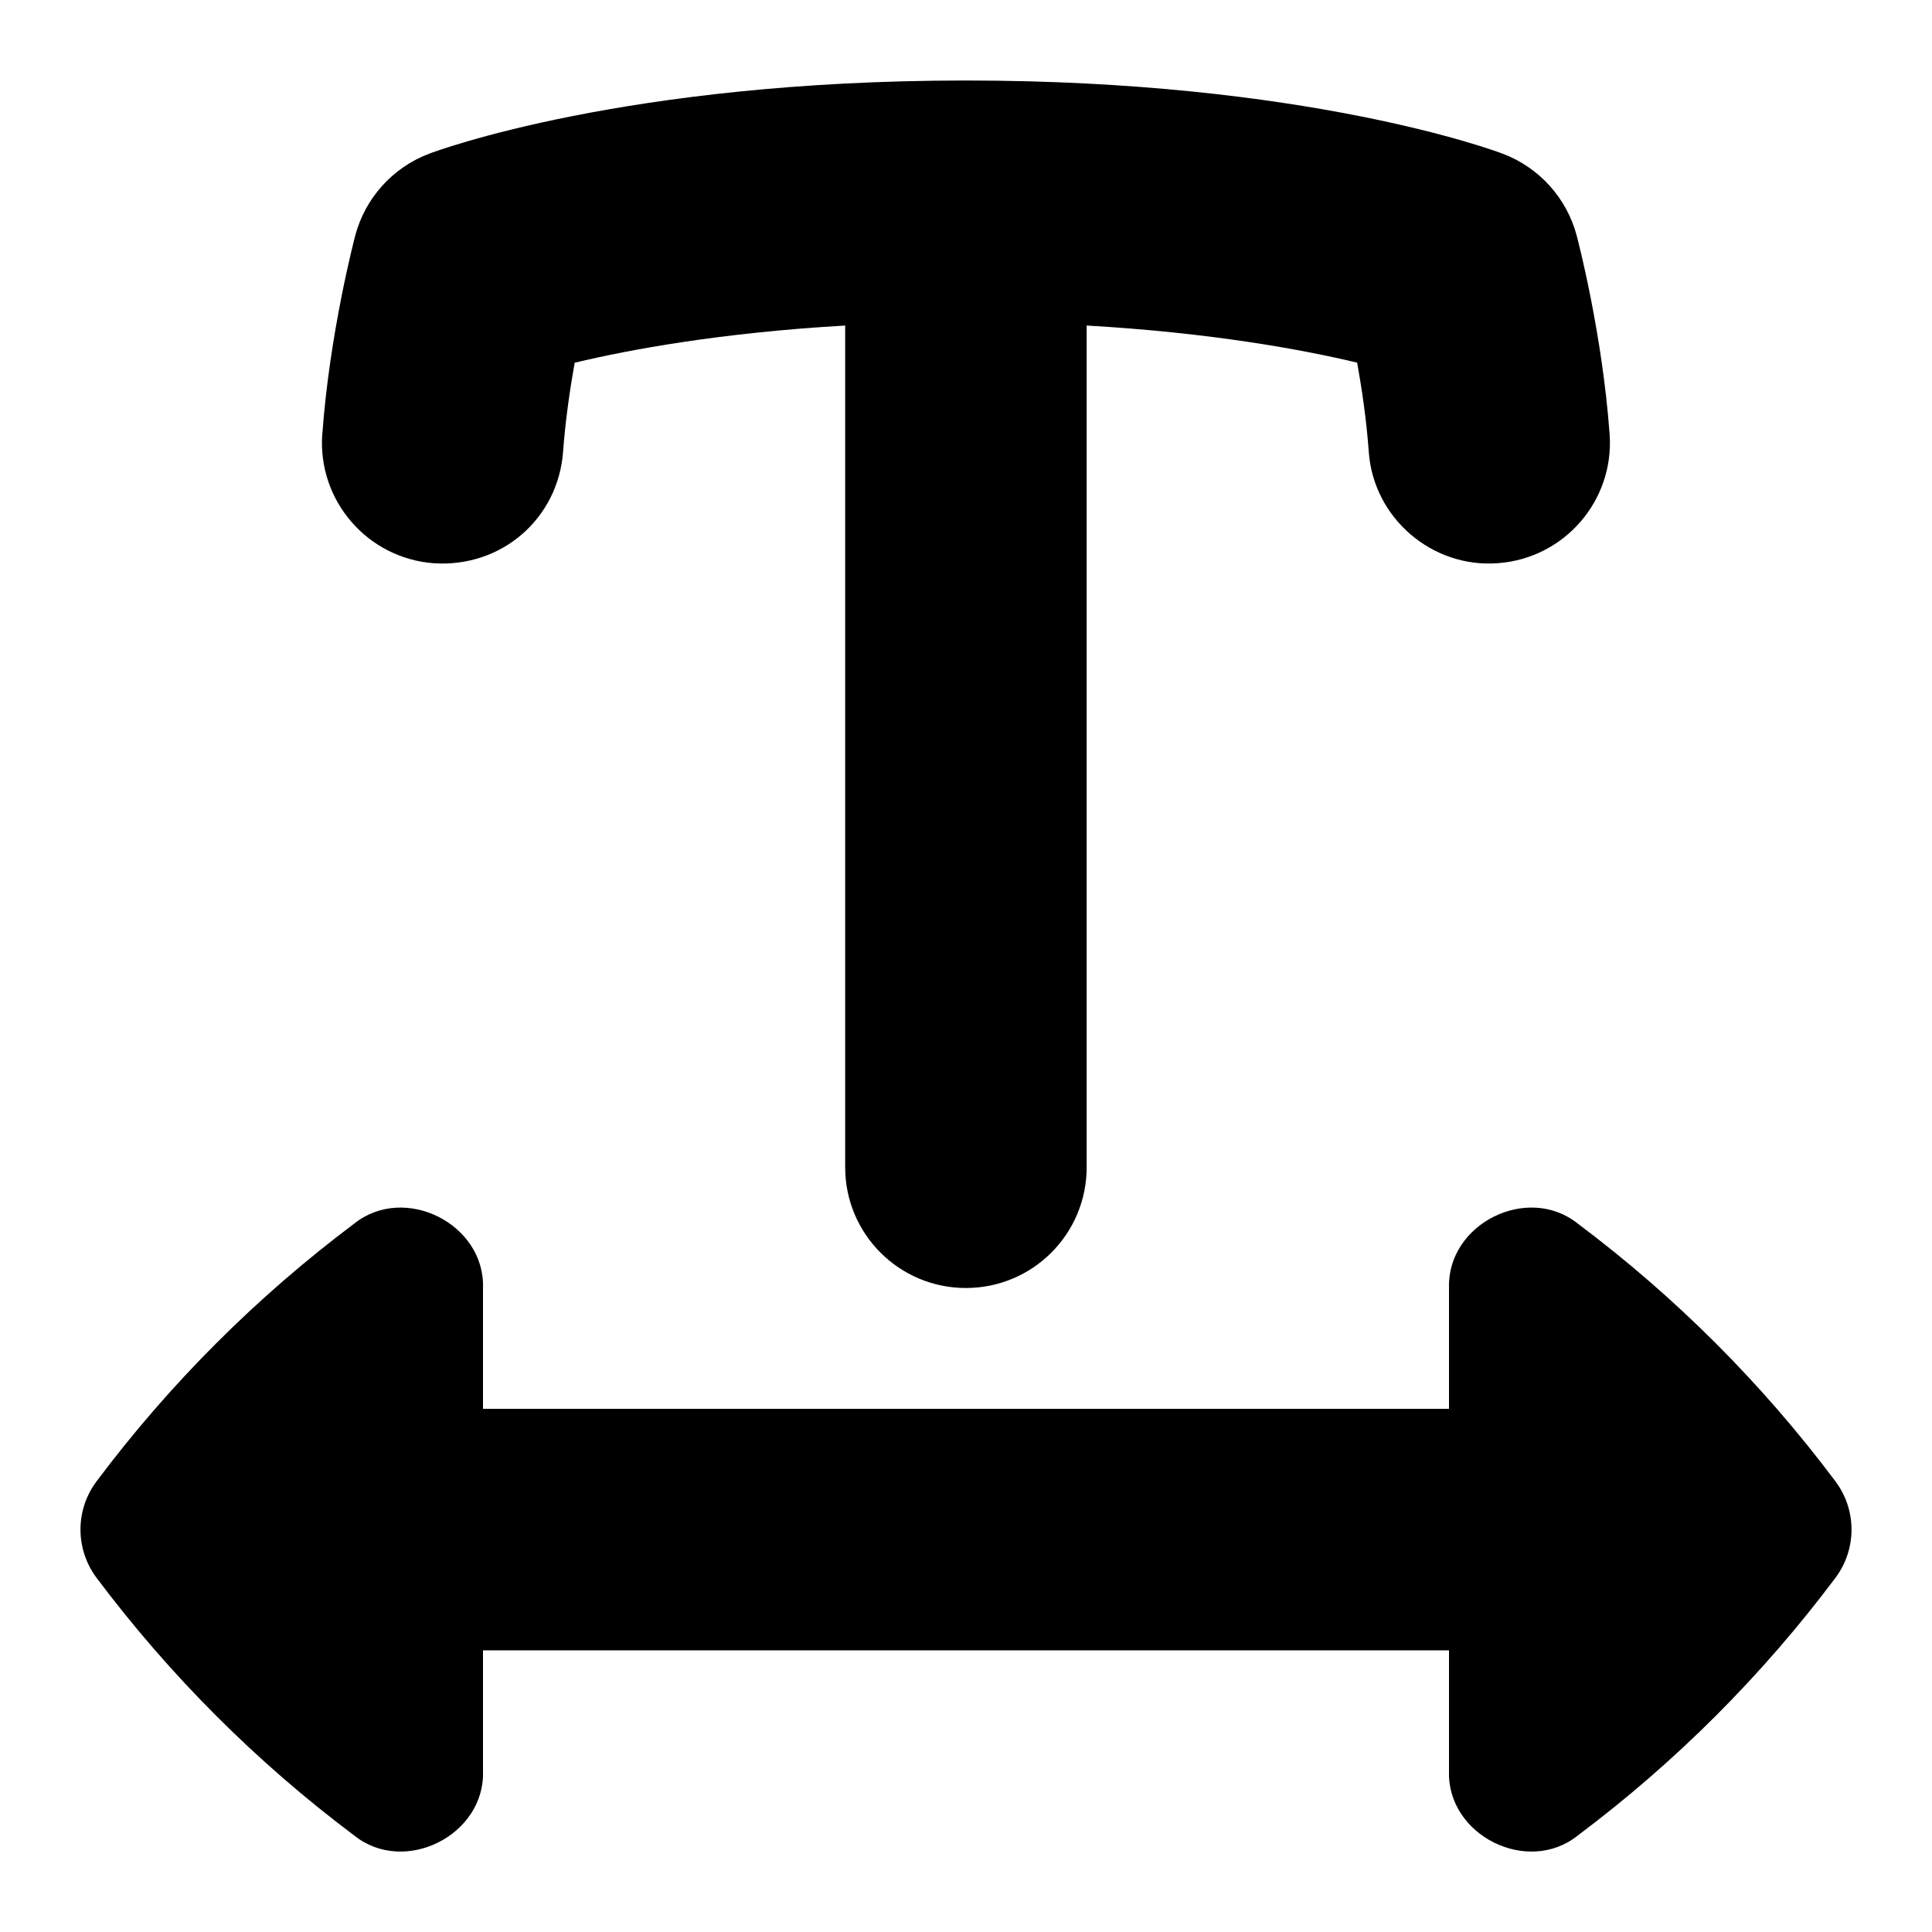 <svg id="Layer_1" viewBox="0 0 24 24" xmlns="http://www.w3.org/2000/svg" data-name="Layer 1"><path d="m4.004 5.392c.091-1.253.396-2.415.408-2.463.124-.468.465-.847.917-1.019.098-.037 2.444-.91 6.67-.91s6.572.873 6.67.91c.453.172.794.551.918 1.019.013.049.317 1.21.408 2.462.061.826-.561 1.545-1.388 1.605-.815.063-1.547-.559-1.604-1.387-.028-.393-.086-.781-.144-1.104-.678-.162-1.814-.372-3.36-.461v10.456c0 .829-.671 1.5-1.5 1.5s-1.5-.671-1.5-1.5v-10.456c-1.545.089-2.681.299-3.36.462-.058.323-.115.711-.144 1.103-.06.826-.756 1.443-1.604 1.388-.826-.06-1.447-.778-1.388-1.604zm18.796 13.009c-.908-1.212-1.984-2.289-3.199-3.2-.624-.5-1.626 0-1.601.8v1.5h-12v-1.5c.026-.799-.977-1.3-1.601-.8-1.215.912-2.291 1.988-3.199 3.2-.267.355-.267.844 0 1.2.91 1.213 1.986 2.29 3.2 3.2.623.5 1.626-.002 1.6-.8v-1.5h12v1.5c-.026.798.977 1.3 1.6.8 1.214-.91 2.29-1.986 3.2-3.2.267-.356.267-.844 0-1.2z"/></svg>